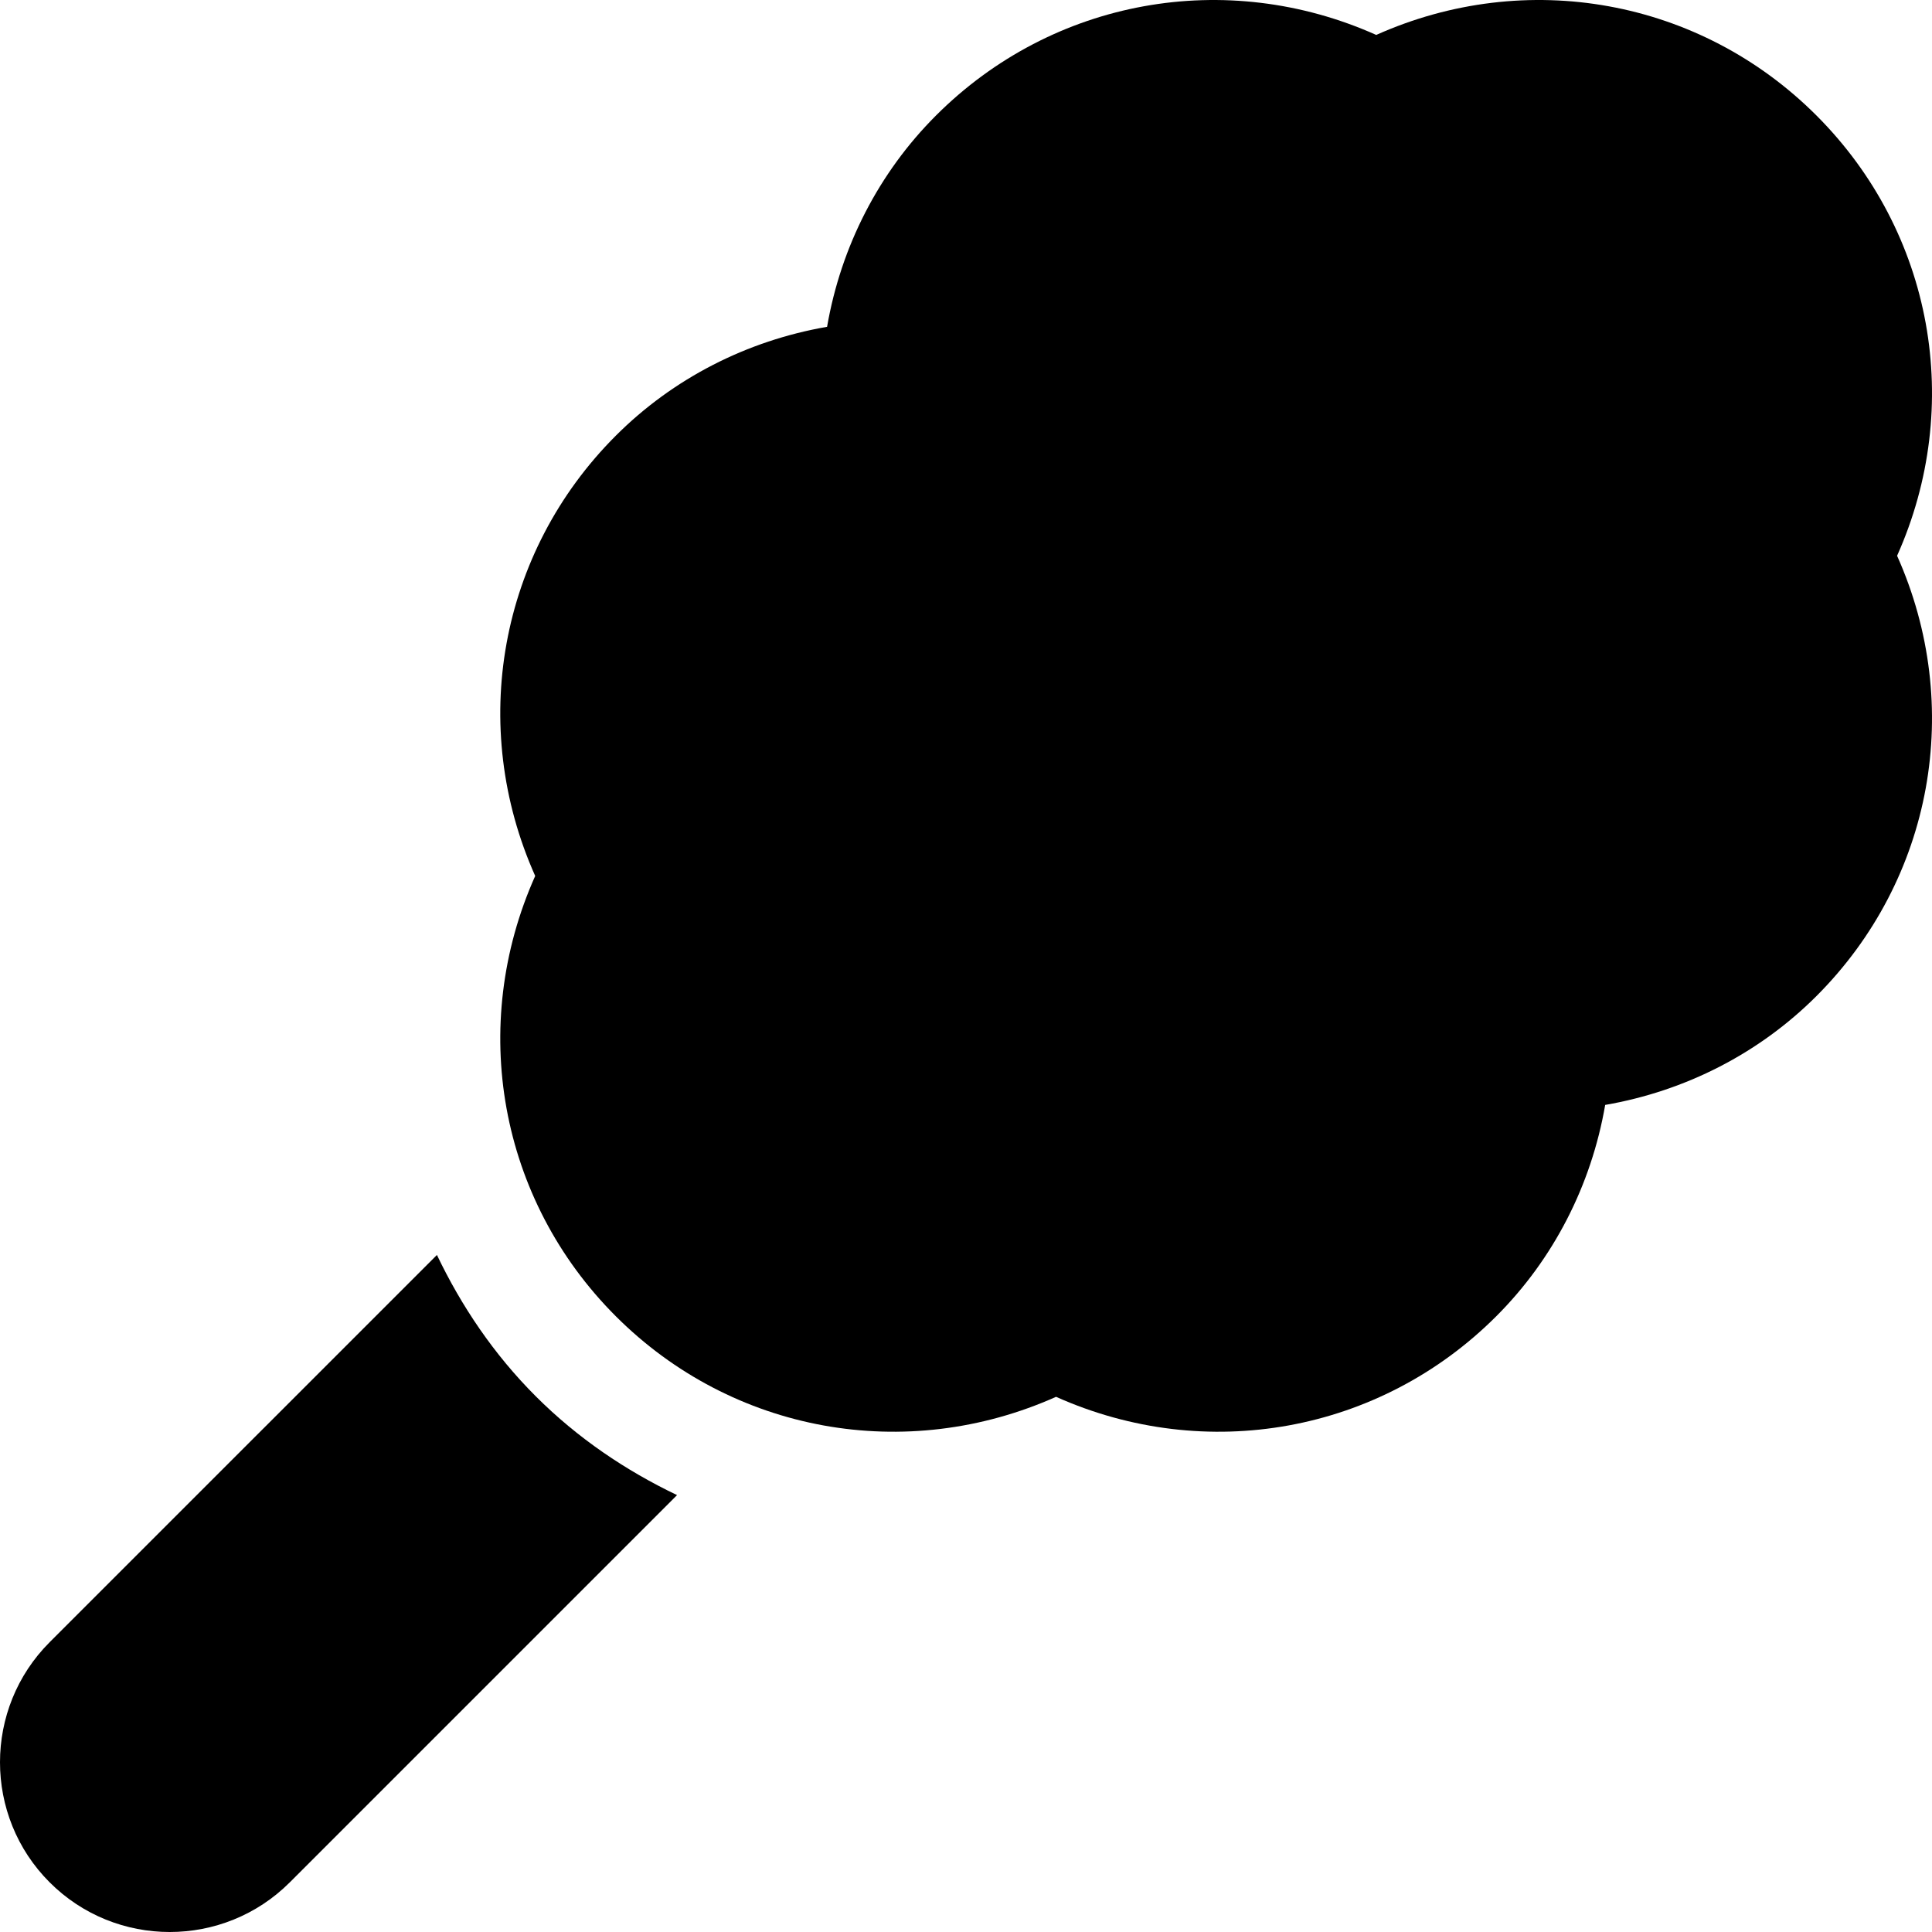 <svg height="512pt" viewBox="0 0 512 512" width="512pt" xmlns="http://www.w3.org/2000/svg"><path d="m248.043 30.613c-15.168 15.164-25.172 34.699-28.859 55.996-21.297 3.688-40.832 13.695-55.996 28.859-30.969 30.969-39.109 76.977-21.355 116.668-17.754 39.695-9.613 85.703 21.355 116.676 30.973 30.969 76.984 39.109 116.676 21.359 39.691 17.75 85.699 9.609 116.672-21.359 15.164-15.164 25.172-34.699 28.855-55.996 21.297-3.688 40.832-13.691 55.996-28.855 30.969-30.973 39.113-76.98 21.359-116.676 17.754-39.691 9.609-85.699-21.359-116.672-30.973-30.969-76.98-39.109-116.672-21.355-39.695-17.754-85.703-9.613-116.672 21.355zm0 0"/><path d="m76.801 498.84 102.625-102.625c-13.562-6.488-26.32-15.055-37.449-26.191-11.137-11.133-19.703-23.887-26.188-37.449l-102.629 102.625c-17.547 17.547-17.547 46.094 0 63.641s46.094 17.547 63.641 0zm0 0"/></svg>